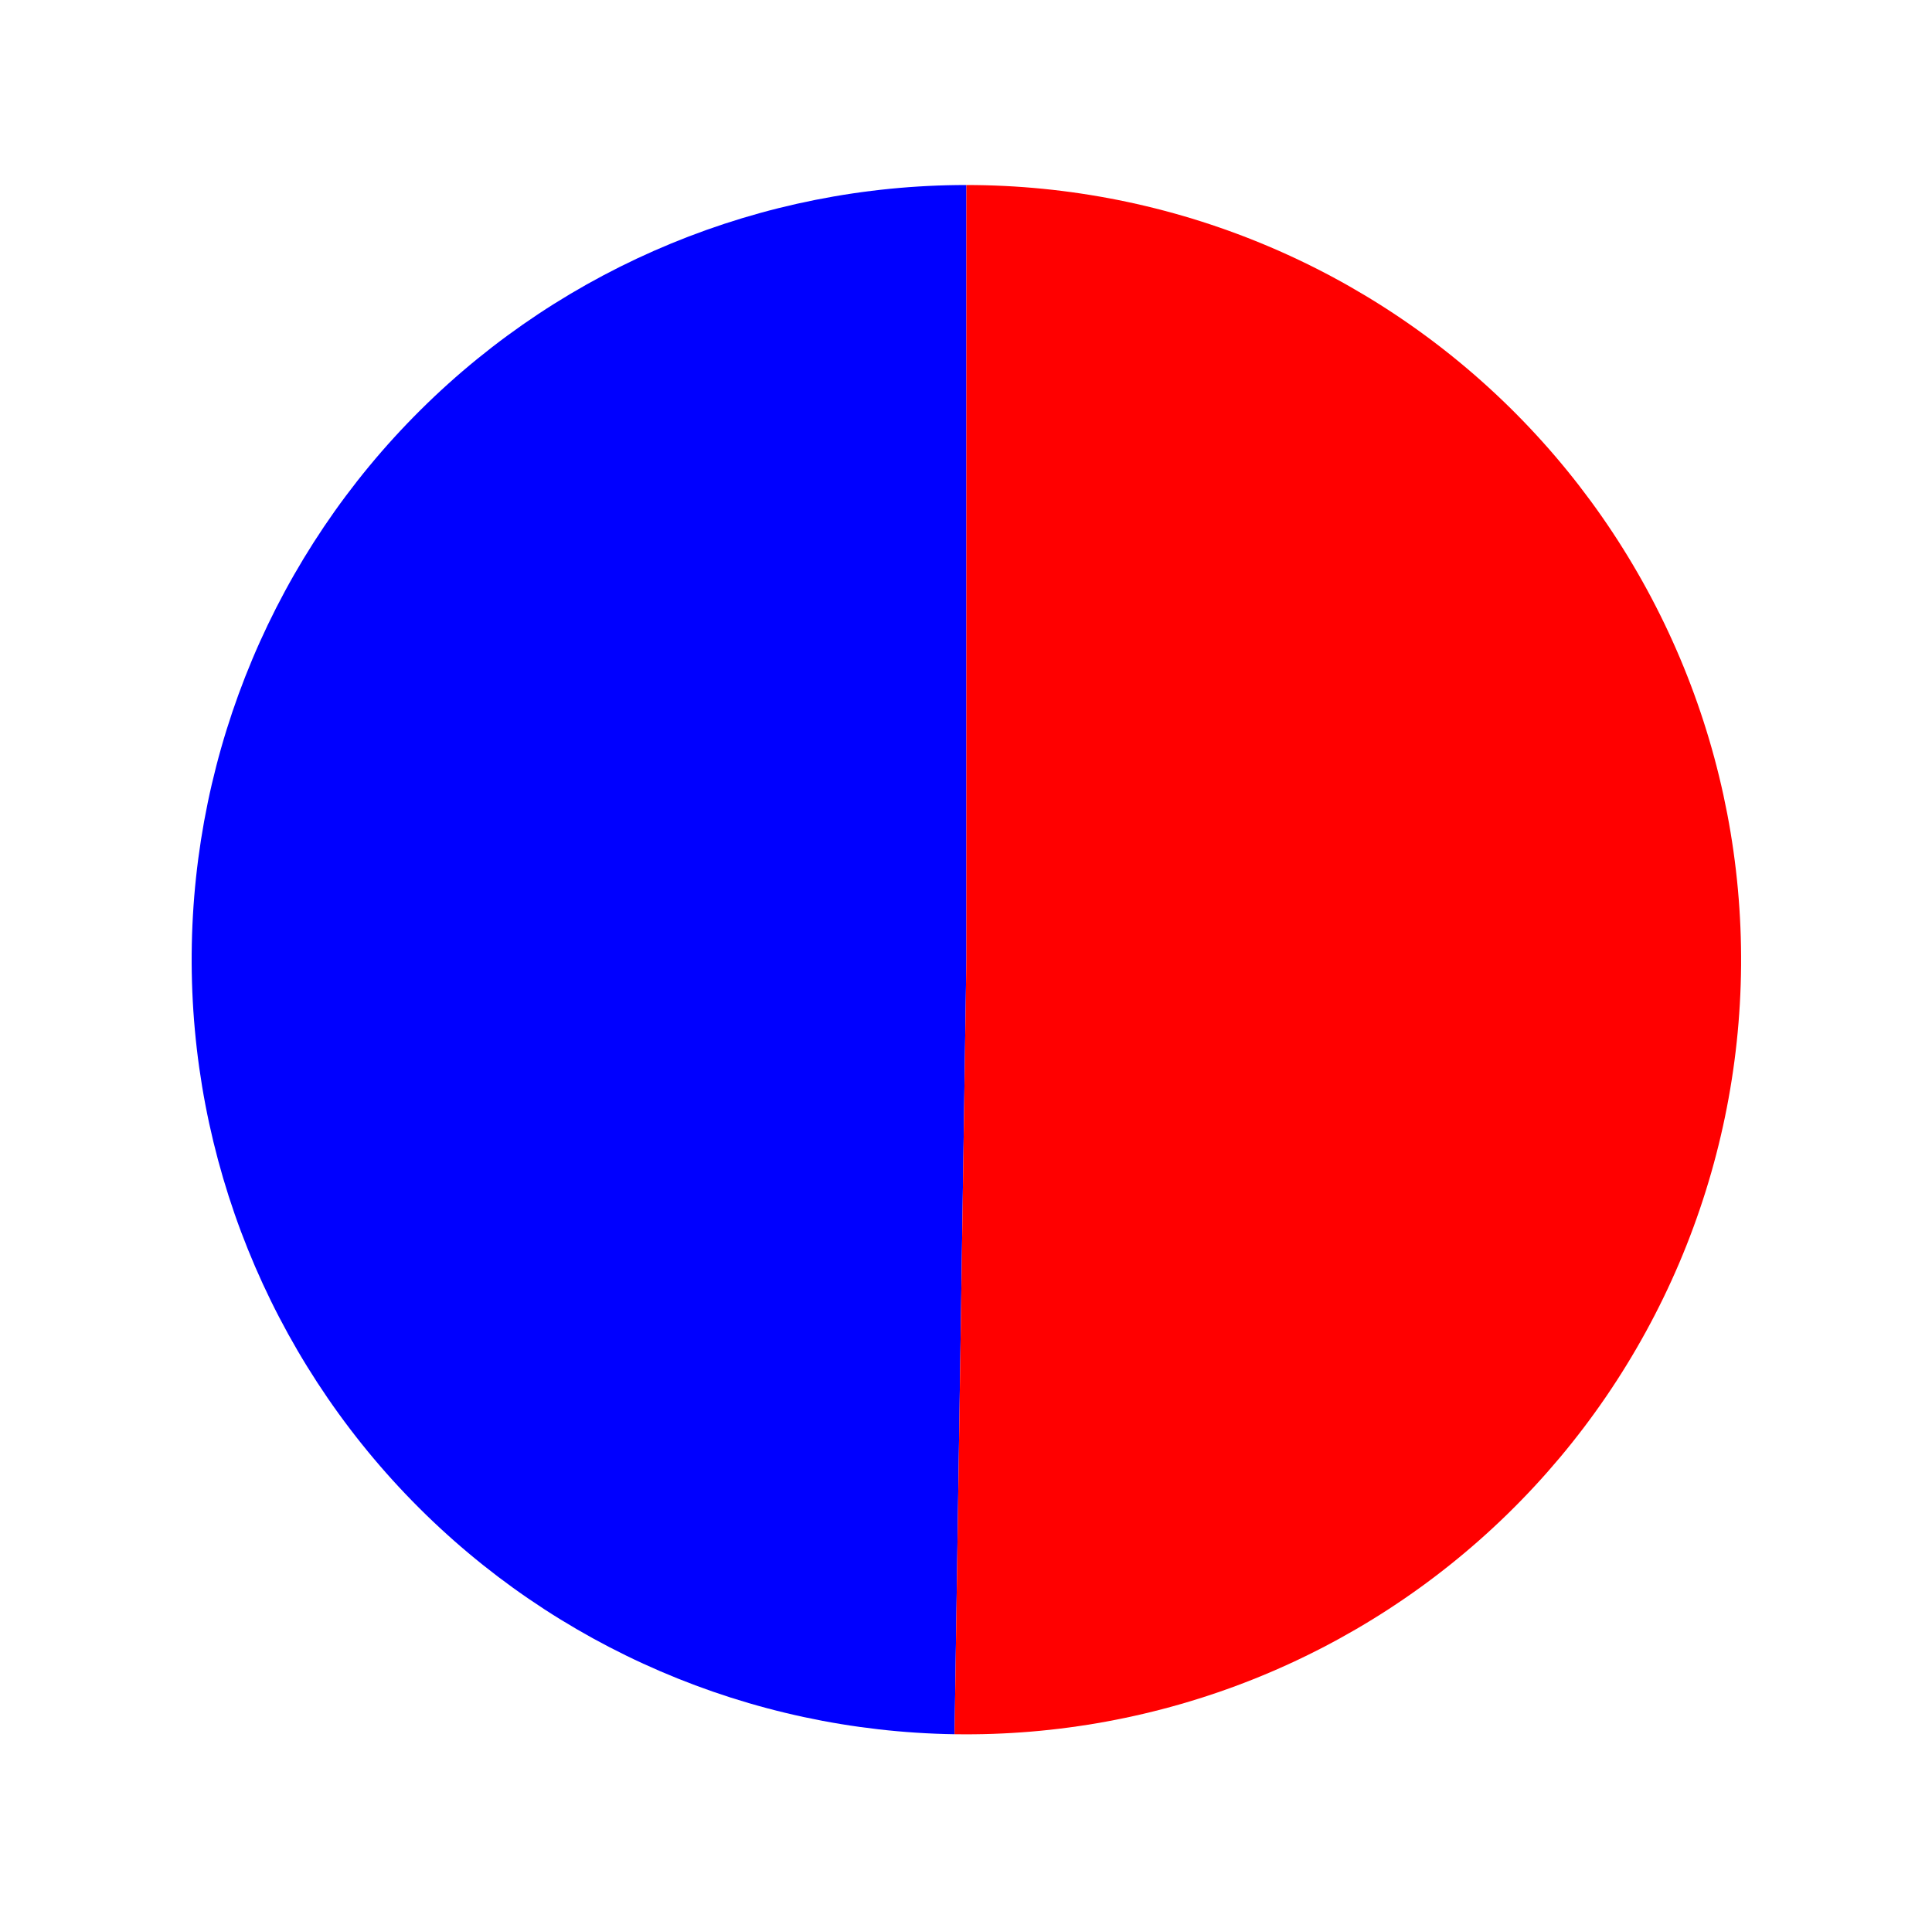 <?xml version="1.0" encoding="utf-8" standalone="no"?>
<!DOCTYPE svg PUBLIC "-//W3C//DTD SVG 1.1//EN"
  "http://www.w3.org/Graphics/SVG/1.1/DTD/svg11.dtd">
<svg xmlns:xlink="http://www.w3.org/1999/xlink" width="123.601pt" height="122.896pt" viewBox="0 0 123.601 122.896" xmlns="http://www.w3.org/2000/svg" version="1.1">
 <defs>
  <style type="text/css">*{stroke-linejoin: round; stroke-linecap: butt}</style>
 </defs>
 <g id="figure_1">
  <g id="patch_1">
   <path d="M 0 122.896 
L 123.601 122.896 
L 123.601 0 
L 0 0 
L 0 122.896 
z
" style="fill: none"/>
  </g>
  <g id="axes_1">
   <g id="patch_2">
    <path d="M 61.825 11.838 
C 48.751 11.838 36.193 17.011 26.913 26.221 
C 17.632 35.431 12.363 47.949 12.263 61.023 
C 12.164 74.097 17.241 86.694 26.38 96.044 
C 35.519 105.395 47.996 110.759 61.069 110.959 
L 61.825 61.401 
L 61.825 11.838 
z
" style="fill: #0000ff"/>
   </g>
   <g id="patch_3">
    <path d="M 61.069 110.959 
C 67.609 111.058 74.104 109.863 80.18 107.441 
C 86.255 105.019 91.791 101.418 96.469 96.846 
C 101.146 92.275 104.872 86.822 107.433 80.804 
C 109.993 74.785 111.337 68.319 111.387 61.779 
C 111.437 55.239 110.192 48.753 107.723 42.696 
C 105.255 36.639 101.612 31.131 97.005 26.488 
C 92.398 21.846 86.917 18.161 80.88 15.647 
C 74.842 13.132 68.366 11.838 61.825 11.838 
L 61.825 61.401 
L 61.069 110.959 
z
" style="fill: #ff0000"/>
   </g>
   <g id="matplotlib.axis_1"/>
   <g id="matplotlib.axis_2"/>
  </g>
 </g>
</svg>
